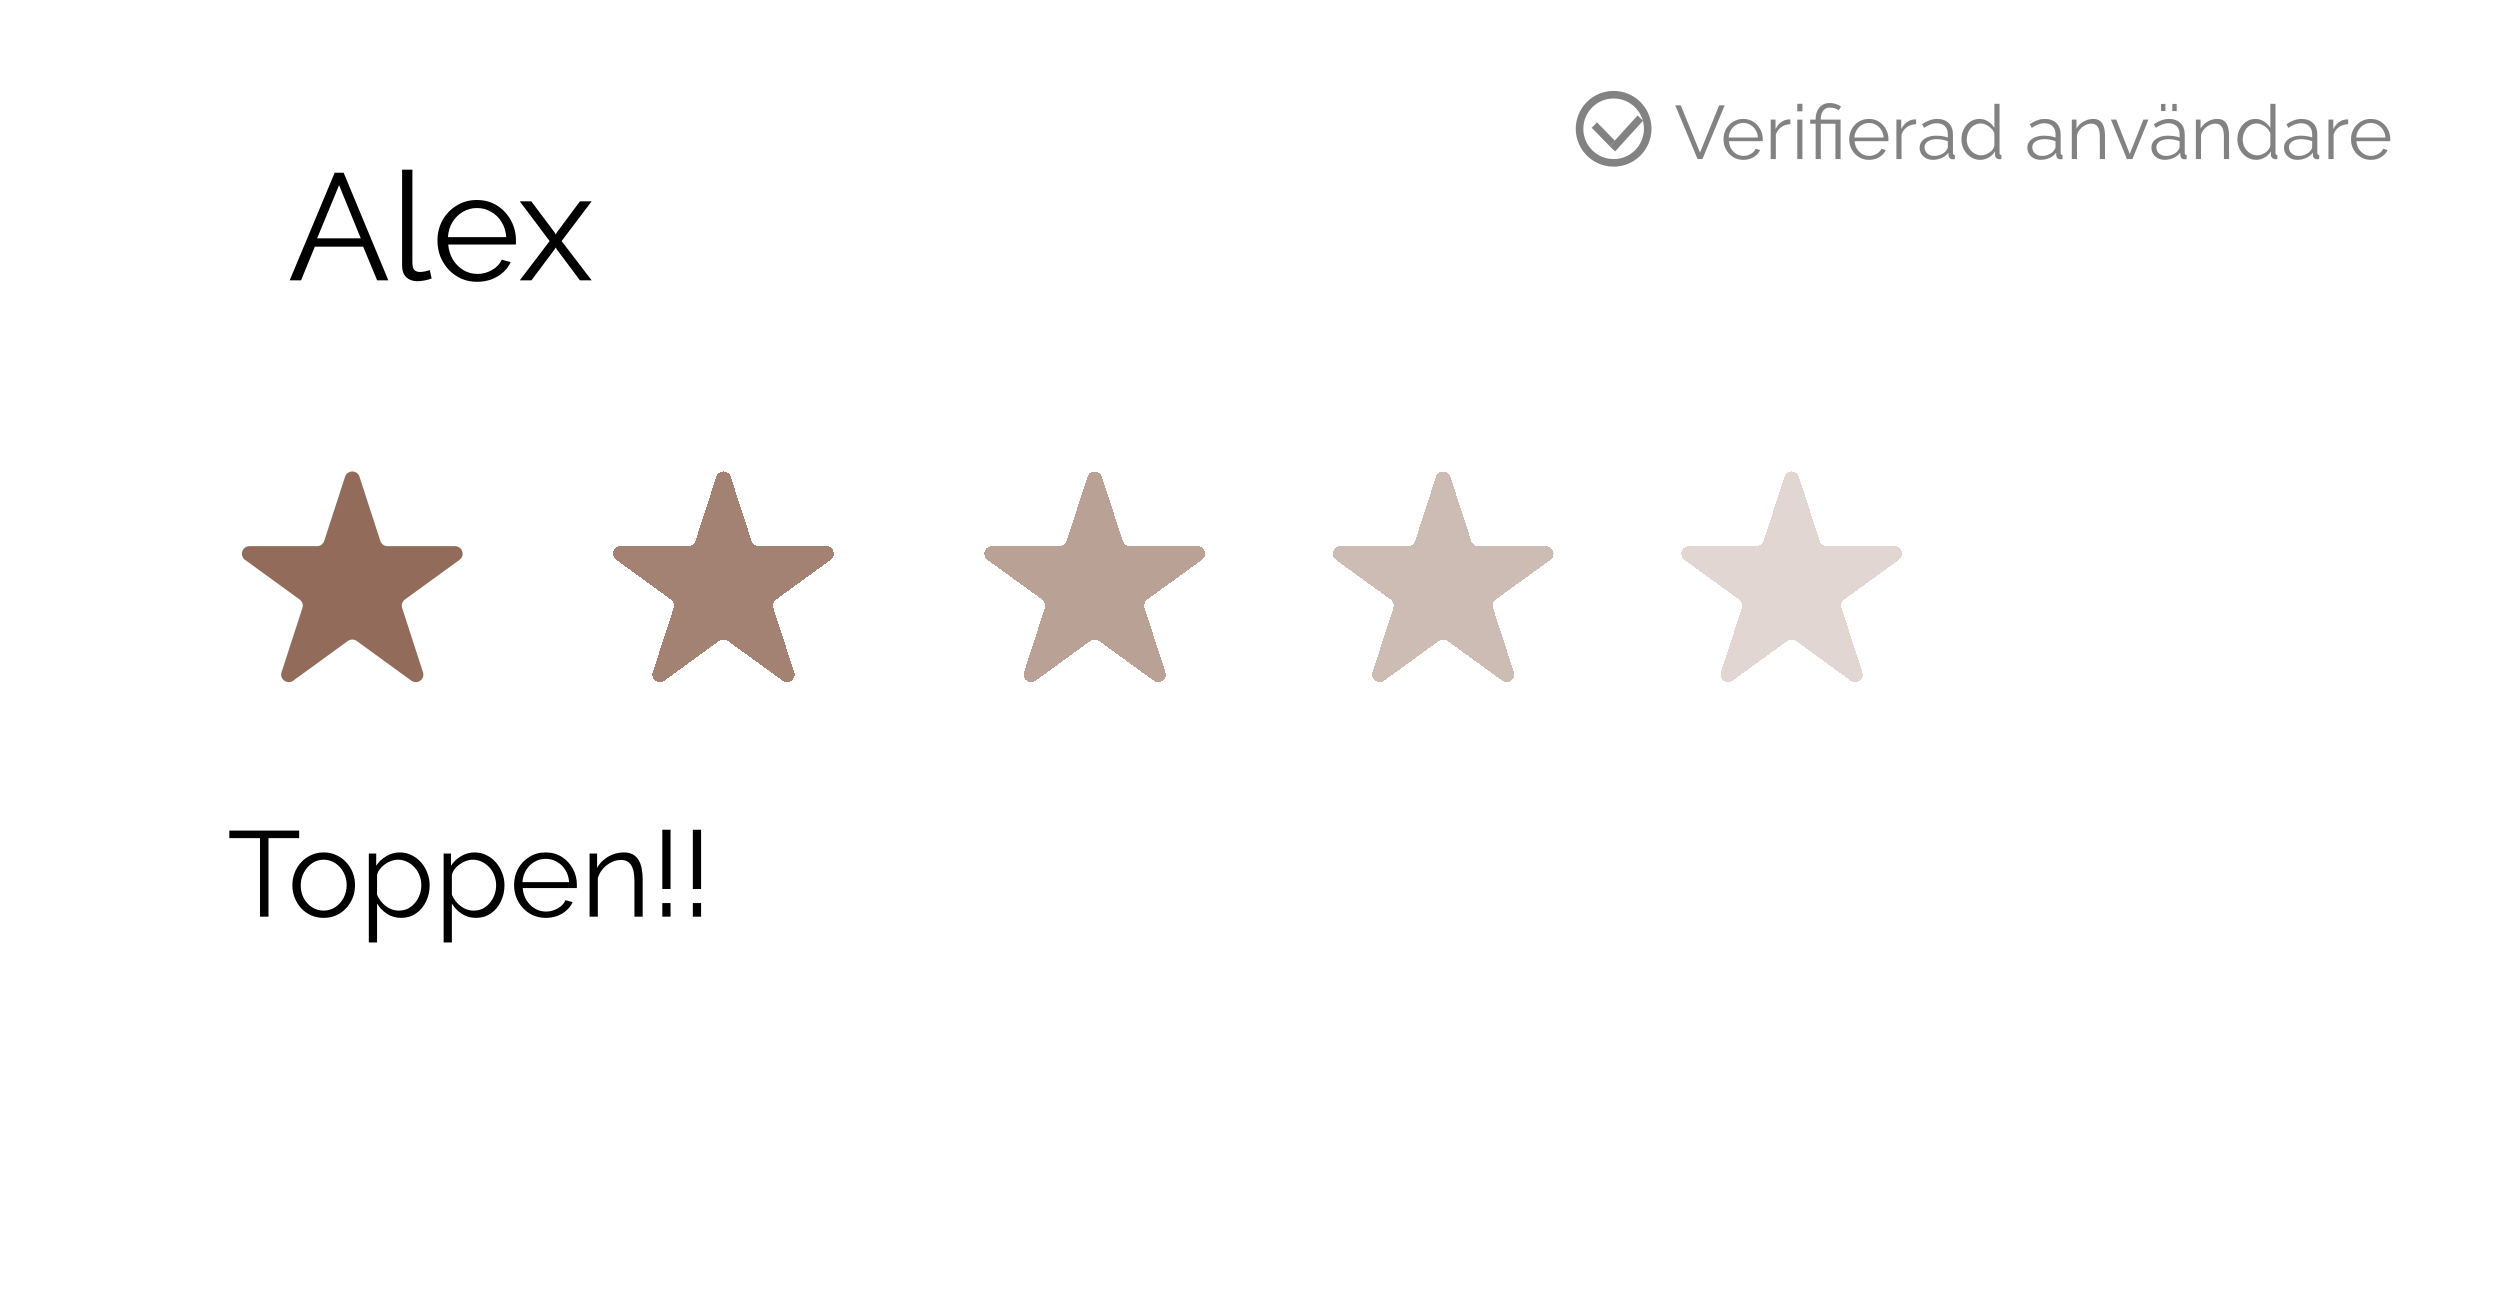 <svg width="330" height="171" viewBox="0 0 330 171" fill="none" xmlns="http://www.w3.org/2000/svg">
<g filter="url(#filter0_d_51_289)">
<path d="M4 4C4 1.791 5.791 0 8 0H322C324.209 0 326 1.791 326 4V136C326 138.209 324.209 140 322 140H8C5.791 140 4 138.209 4 136V4Z" fill="white"/>
<g filter="url(#filter1_d_51_289)">
<path d="M94.549 54.927C94.848 54.006 96.152 54.006 96.451 54.927L99.204 63.401C99.338 63.813 99.722 64.092 100.156 64.092L109.066 64.092C110.035 64.092 110.437 65.332 109.654 65.901L102.445 71.138C102.095 71.393 101.948 71.845 102.082 72.257L104.835 80.731C105.135 81.652 104.08 82.418 103.296 81.849L96.088 76.612C95.737 76.357 95.263 76.357 94.912 76.612L87.704 81.849C86.92 82.418 85.865 81.652 86.165 80.731L88.918 72.257C89.052 71.845 88.906 71.393 88.555 71.138L81.346 65.901C80.563 65.332 80.966 64.092 81.934 64.092L90.844 64.092C91.278 64.092 91.662 63.813 91.796 63.401L94.549 54.927Z" fill="#926B5A" fill-opacity="0.84" shape-rendering="crispEdges"/>
</g>
<g filter="url(#filter2_d_51_289)">
<path d="M143.549 54.927C143.848 54.006 145.152 54.006 145.451 54.927L148.204 63.401C148.338 63.813 148.722 64.092 149.156 64.092L158.066 64.092C159.035 64.092 159.437 65.332 158.654 65.901L151.445 71.138C151.095 71.393 150.948 71.845 151.082 72.257L153.835 80.731C154.135 81.652 153.08 82.418 152.296 81.849L145.088 76.612C144.737 76.357 144.263 76.357 143.912 76.612L136.704 81.849C135.92 82.418 134.865 81.652 135.165 80.731L137.918 72.257C138.052 71.845 137.905 71.393 137.555 71.138L130.346 65.901C129.563 65.332 129.965 64.092 130.934 64.092L139.844 64.092C140.278 64.092 140.662 63.813 140.796 63.401L143.549 54.927Z" fill="#926B5A" fill-opacity="0.63" shape-rendering="crispEdges"/>
</g>
<g filter="url(#filter3_d_51_289)">
<path d="M189.549 54.927C189.848 54.006 191.152 54.006 191.451 54.927L194.204 63.401C194.338 63.813 194.722 64.092 195.156 64.092L204.066 64.092C205.035 64.092 205.437 65.332 204.654 65.901L197.445 71.138C197.095 71.393 196.948 71.845 197.082 72.257L199.835 80.731C200.135 81.652 199.08 82.418 198.296 81.849L191.088 76.612C190.737 76.357 190.263 76.357 189.912 76.612L182.704 81.849C181.92 82.418 180.865 81.652 181.165 80.731L183.918 72.257C184.052 71.845 183.905 71.393 183.555 71.138L176.346 65.901C175.563 65.332 175.965 64.092 176.934 64.092L185.844 64.092C186.278 64.092 186.662 63.813 186.796 63.401L189.549 54.927Z" fill="#926B5A" fill-opacity="0.45" shape-rendering="crispEdges"/>
</g>
<g filter="url(#filter4_d_51_289)">
<path d="M235.549 54.927C235.848 54.006 237.152 54.006 237.451 54.927L240.204 63.401C240.338 63.813 240.722 64.092 241.156 64.092L250.066 64.092C251.035 64.092 251.437 65.332 250.654 65.901L243.445 71.138C243.095 71.393 242.948 71.845 243.082 72.257L245.835 80.731C246.135 81.652 245.08 82.418 244.296 81.849L237.088 76.612C236.737 76.357 236.263 76.357 235.912 76.612L228.704 81.849C227.92 82.418 226.865 81.652 227.165 80.731L229.918 72.257C230.052 71.845 229.905 71.393 229.555 71.138L222.346 65.901C221.563 65.332 221.965 64.092 222.934 64.092L231.844 64.092C232.278 64.092 232.662 63.813 232.796 63.401L235.549 54.927Z" fill="#926B5A" fill-opacity="0.28" shape-rendering="crispEdges"/>
</g>
<g filter="url(#filter5_d_51_289)">
<path d="M45.549 54.927C45.848 54.006 47.152 54.006 47.451 54.927L50.205 63.401C50.338 63.813 50.722 64.092 51.156 64.092L60.066 64.092C61.035 64.092 61.437 65.332 60.654 65.901L53.445 71.138C53.094 71.393 52.948 71.845 53.082 72.257L55.835 80.731C56.135 81.652 55.08 82.418 54.296 81.849L47.088 76.612C46.737 76.357 46.263 76.357 45.912 76.612L38.704 81.849C37.92 82.418 36.865 81.652 37.165 80.731L39.918 72.257C40.052 71.845 39.906 71.393 39.555 71.138L32.346 65.901C31.563 65.332 31.965 64.092 32.934 64.092L41.844 64.092C42.278 64.092 42.662 63.813 42.795 63.401L45.549 54.927Z" fill="#926B5A"/>
</g>
<path d="M44.18 18.8H45.36L51.26 33H49.78L47.94 28.56H41.56L39.74 33H38.24L44.18 18.8ZM47.62 27.46L44.76 20.44L41.86 27.46H47.62ZM53.076 18.4H54.436V30.64C54.436 31.16 54.529 31.5 54.716 31.66C54.902 31.82 55.129 31.9 55.396 31.9C55.636 31.9 55.876 31.873 56.116 31.82C56.356 31.767 56.562 31.713 56.736 31.66L56.976 32.76C56.722 32.867 56.409 32.953 56.036 33.02C55.676 33.087 55.362 33.12 55.096 33.12C54.482 33.12 53.989 32.94 53.616 32.58C53.256 32.22 53.076 31.727 53.076 31.1V18.4ZM62.965 33.2C62.218 33.2 61.525 33.06 60.885 32.78C60.245 32.487 59.691 32.093 59.225 31.6C58.758 31.093 58.392 30.513 58.125 29.86C57.871 29.207 57.745 28.507 57.745 27.76C57.745 26.787 57.965 25.893 58.405 25.08C58.858 24.267 59.478 23.62 60.265 23.14C61.051 22.647 61.945 22.4 62.945 22.4C63.971 22.4 64.865 22.647 65.625 23.14C66.398 23.633 67.005 24.287 67.445 25.1C67.885 25.9 68.105 26.78 68.105 27.74C68.105 27.847 68.105 27.953 68.105 28.06C68.105 28.153 68.098 28.227 68.085 28.28H59.165C59.231 29.027 59.438 29.693 59.785 30.28C60.145 30.853 60.605 31.313 61.165 31.66C61.738 31.993 62.358 32.16 63.025 32.16C63.705 32.16 64.345 31.987 64.945 31.64C65.558 31.293 65.985 30.84 66.225 30.28L67.405 30.6C67.192 31.093 66.865 31.54 66.425 31.94C65.985 32.34 65.465 32.653 64.865 32.88C64.278 33.093 63.645 33.2 62.965 33.2ZM59.125 27.3H66.825C66.772 26.54 66.565 25.873 66.205 25.3C65.858 24.727 65.398 24.28 64.825 23.96C64.265 23.627 63.645 23.46 62.965 23.46C62.285 23.46 61.665 23.627 61.105 23.96C60.545 24.28 60.085 24.733 59.725 25.32C59.378 25.893 59.178 26.553 59.125 27.3ZM70.132 22.58L73.192 26.66L73.353 26.96L73.513 26.66L76.552 22.58H78.093L74.132 27.82L78.093 33H76.552L73.513 28.94L73.353 28.66L73.192 28.94L70.153 33H68.612L72.552 27.82L68.612 22.58H70.132Z" fill="black"/>
<path d="M39.488 106.632H35.44V117H34.32V106.632H30.272V105.64H39.488V106.632ZM42.721 117.16C42.123 117.16 41.569 117.048 41.057 116.824C40.555 116.589 40.118 116.275 39.745 115.88C39.382 115.475 39.099 115.016 38.897 114.504C38.694 113.981 38.593 113.432 38.593 112.856C38.593 112.259 38.694 111.704 38.897 111.192C39.099 110.669 39.387 110.211 39.761 109.816C40.134 109.411 40.571 109.096 41.073 108.872C41.585 108.637 42.139 108.52 42.737 108.52C43.334 108.52 43.883 108.637 44.385 108.872C44.886 109.096 45.323 109.411 45.697 109.816C46.07 110.211 46.358 110.669 46.561 111.192C46.763 111.704 46.865 112.259 46.865 112.856C46.865 113.432 46.763 113.981 46.561 114.504C46.358 115.016 46.07 115.475 45.697 115.88C45.334 116.275 44.897 116.589 44.385 116.824C43.883 117.048 43.329 117.16 42.721 117.16ZM39.697 112.872C39.697 113.491 39.83 114.056 40.097 114.568C40.374 115.069 40.742 115.469 41.201 115.768C41.659 116.056 42.166 116.2 42.721 116.2C43.275 116.2 43.782 116.051 44.241 115.752C44.699 115.453 45.067 115.048 45.345 114.536C45.622 114.013 45.761 113.448 45.761 112.84C45.761 112.221 45.622 111.656 45.345 111.144C45.067 110.632 44.699 110.227 44.241 109.928C43.782 109.629 43.275 109.48 42.721 109.48C42.166 109.48 41.659 109.635 41.201 109.944C40.753 110.253 40.39 110.664 40.113 111.176C39.835 111.677 39.697 112.243 39.697 112.872ZM52.94 117.16C52.247 117.16 51.623 116.979 51.068 116.616C50.524 116.253 50.092 115.805 49.772 115.272V120.408H48.684V108.664H49.66V110.28C49.991 109.757 50.434 109.336 50.988 109.016C51.543 108.685 52.135 108.52 52.764 108.52C53.34 108.52 53.868 108.643 54.348 108.888C54.828 109.123 55.244 109.443 55.596 109.848C55.948 110.253 56.22 110.717 56.412 111.24C56.615 111.752 56.716 112.285 56.716 112.84C56.716 113.619 56.556 114.339 56.236 115C55.927 115.651 55.49 116.173 54.924 116.568C54.359 116.963 53.698 117.16 52.94 117.16ZM52.636 116.2C53.095 116.2 53.506 116.109 53.868 115.928C54.231 115.736 54.54 115.48 54.796 115.16C55.063 114.84 55.266 114.483 55.404 114.088C55.543 113.683 55.612 113.267 55.612 112.84C55.612 112.392 55.532 111.965 55.372 111.56C55.223 111.155 55.004 110.797 54.716 110.488C54.428 110.179 54.098 109.933 53.724 109.752C53.351 109.571 52.946 109.48 52.508 109.48C52.231 109.48 51.943 109.533 51.644 109.64C51.346 109.747 51.058 109.901 50.78 110.104C50.514 110.296 50.29 110.515 50.108 110.76C49.927 111.005 49.815 111.267 49.772 111.544V114.104C49.943 114.499 50.172 114.856 50.46 115.176C50.748 115.485 51.079 115.736 51.452 115.928C51.836 116.109 52.231 116.2 52.636 116.2ZM62.815 117.16C62.122 117.16 61.498 116.979 60.943 116.616C60.399 116.253 59.967 115.805 59.647 115.272V120.408H58.559V108.664H59.535V110.28C59.866 109.757 60.309 109.336 60.863 109.016C61.418 108.685 62.01 108.52 62.639 108.52C63.215 108.52 63.743 108.643 64.223 108.888C64.703 109.123 65.119 109.443 65.471 109.848C65.823 110.253 66.095 110.717 66.287 111.24C66.49 111.752 66.591 112.285 66.591 112.84C66.591 113.619 66.431 114.339 66.111 115C65.802 115.651 65.365 116.173 64.799 116.568C64.234 116.963 63.573 117.16 62.815 117.16ZM62.511 116.2C62.97 116.2 63.381 116.109 63.743 115.928C64.106 115.736 64.415 115.48 64.671 115.16C64.938 114.84 65.141 114.483 65.279 114.088C65.418 113.683 65.487 113.267 65.487 112.84C65.487 112.392 65.407 111.965 65.247 111.56C65.098 111.155 64.879 110.797 64.591 110.488C64.303 110.179 63.973 109.933 63.599 109.752C63.226 109.571 62.821 109.48 62.383 109.48C62.106 109.48 61.818 109.533 61.519 109.64C61.221 109.747 60.933 109.901 60.655 110.104C60.389 110.296 60.165 110.515 59.983 110.76C59.802 111.005 59.69 111.267 59.647 111.544V114.104C59.818 114.499 60.047 114.856 60.335 115.176C60.623 115.485 60.954 115.736 61.327 115.928C61.711 116.109 62.106 116.2 62.511 116.2ZM72.034 117.16C71.437 117.16 70.882 117.048 70.37 116.824C69.858 116.589 69.416 116.275 69.042 115.88C68.669 115.475 68.376 115.011 68.162 114.488C67.96 113.965 67.858 113.405 67.858 112.808C67.858 112.029 68.034 111.315 68.386 110.664C68.749 110.013 69.245 109.496 69.874 109.112C70.504 108.717 71.218 108.52 72.018 108.52C72.84 108.52 73.554 108.717 74.162 109.112C74.781 109.507 75.266 110.029 75.618 110.68C75.97 111.32 76.146 112.024 76.146 112.792C76.146 112.877 76.146 112.963 76.146 113.048C76.146 113.123 76.141 113.181 76.13 113.224H68.994C69.048 113.821 69.213 114.355 69.49 114.824C69.778 115.283 70.146 115.651 70.594 115.928C71.053 116.195 71.549 116.328 72.082 116.328C72.626 116.328 73.138 116.189 73.618 115.912C74.109 115.635 74.45 115.272 74.642 114.824L75.586 115.08C75.416 115.475 75.154 115.832 74.802 116.152C74.45 116.472 74.034 116.723 73.554 116.904C73.085 117.075 72.578 117.16 72.034 117.16ZM68.962 112.44H75.122C75.08 111.832 74.914 111.299 74.626 110.84C74.349 110.381 73.981 110.024 73.522 109.768C73.074 109.501 72.578 109.368 72.034 109.368C71.49 109.368 70.994 109.501 70.546 109.768C70.098 110.024 69.73 110.387 69.442 110.856C69.165 111.315 69.005 111.843 68.962 112.44ZM84.833 117H83.745V112.344C83.745 111.363 83.601 110.648 83.313 110.2C83.025 109.741 82.572 109.512 81.953 109.512C81.526 109.512 81.105 109.619 80.689 109.832C80.273 110.035 79.905 110.317 79.585 110.68C79.276 111.032 79.052 111.437 78.913 111.896V117H77.825V108.664H78.817V110.552C79.041 110.147 79.334 109.795 79.697 109.496C80.06 109.187 80.47 108.947 80.929 108.776C81.388 108.605 81.862 108.52 82.353 108.52C82.812 108.52 83.201 108.605 83.521 108.776C83.841 108.947 84.097 109.192 84.289 109.512C84.481 109.821 84.62 110.2 84.705 110.648C84.79 111.085 84.833 111.576 84.833 112.12V117ZM87.425 113.352V105.528H88.513V113.352H87.425ZM87.425 117V115.208H88.513V117H87.425ZM91.456 113.352V105.528H92.544V113.352H91.456ZM91.456 117V115.208H92.544V117H91.456Z" fill="black"/>
<path d="M221.86 9.9L224.4 16.13L226.93 9.9H227.66L224.72 17H224.08L221.13 9.9H221.86ZM230.113 17.1C229.74 17.1 229.393 17.03 229.073 16.89C228.753 16.743 228.477 16.547 228.243 16.3C228.01 16.047 227.827 15.757 227.693 15.43C227.567 15.103 227.503 14.753 227.503 14.38C227.503 13.893 227.613 13.447 227.833 13.04C228.06 12.633 228.37 12.31 228.763 12.07C229.157 11.823 229.603 11.7 230.103 11.7C230.617 11.7 231.063 11.823 231.443 12.07C231.83 12.317 232.133 12.643 232.353 13.05C232.573 13.45 232.683 13.89 232.683 14.37C232.683 14.423 232.683 14.477 232.683 14.53C232.683 14.577 232.68 14.613 232.673 14.64H228.213C228.247 15.013 228.35 15.347 228.523 15.64C228.703 15.927 228.933 16.157 229.213 16.33C229.5 16.497 229.81 16.58 230.143 16.58C230.483 16.58 230.803 16.493 231.103 16.32C231.41 16.147 231.623 15.92 231.743 15.64L232.333 15.8C232.227 16.047 232.063 16.27 231.843 16.47C231.623 16.67 231.363 16.827 231.063 16.94C230.77 17.047 230.453 17.1 230.113 17.1ZM228.193 14.15H232.043C232.017 13.77 231.913 13.437 231.733 13.15C231.56 12.863 231.33 12.64 231.043 12.48C230.763 12.313 230.453 12.23 230.113 12.23C229.773 12.23 229.463 12.313 229.183 12.48C228.903 12.64 228.673 12.867 228.493 13.16C228.32 13.447 228.22 13.777 228.193 14.15ZM236.332 12.39C235.879 12.403 235.479 12.53 235.132 12.77C234.792 13.01 234.552 13.34 234.412 13.76V17H233.732V11.79H234.372V13.04C234.552 12.673 234.789 12.377 235.082 12.15C235.382 11.923 235.699 11.797 236.032 11.77C236.099 11.763 236.156 11.76 236.202 11.76C236.256 11.76 236.299 11.763 236.332 11.77V12.39ZM237.238 17V11.79H237.918V17H237.238ZM237.238 10.7V9.7H237.918V10.7H237.238ZM239.666 12.33H238.946V11.79H239.666V11.65C239.666 11.403 239.703 11.16 239.776 10.92C239.849 10.68 239.959 10.46 240.106 10.26C240.259 10.06 240.449 9.9 240.676 9.78C240.909 9.66 241.186 9.6 241.506 9.6C241.753 9.6 241.973 9.627 242.166 9.68C242.366 9.733 242.539 9.797 242.686 9.87C242.833 9.943 242.943 10.01 243.016 10.07L242.706 10.56C242.599 10.46 242.439 10.377 242.226 10.31C242.019 10.237 241.793 10.2 241.546 10.2C241.266 10.2 241.036 10.273 240.856 10.42C240.683 10.56 240.553 10.74 240.466 10.96C240.386 11.18 240.346 11.403 240.346 11.63V11.79H242.956V17H242.276V12.33H240.346V17H239.666V12.33ZM246.705 17.1C246.332 17.1 245.985 17.03 245.665 16.89C245.345 16.743 245.068 16.547 244.835 16.3C244.602 16.047 244.418 15.757 244.285 15.43C244.158 15.103 244.095 14.753 244.095 14.38C244.095 13.893 244.205 13.447 244.425 13.04C244.652 12.633 244.962 12.31 245.355 12.07C245.748 11.823 246.195 11.7 246.695 11.7C247.208 11.7 247.655 11.823 248.035 12.07C248.422 12.317 248.725 12.643 248.945 13.05C249.165 13.45 249.275 13.89 249.275 14.37C249.275 14.423 249.275 14.477 249.275 14.53C249.275 14.577 249.272 14.613 249.265 14.64H244.805C244.838 15.013 244.942 15.347 245.115 15.64C245.295 15.927 245.525 16.157 245.805 16.33C246.092 16.497 246.402 16.58 246.735 16.58C247.075 16.58 247.395 16.493 247.695 16.32C248.002 16.147 248.215 15.92 248.335 15.64L248.925 15.8C248.818 16.047 248.655 16.27 248.435 16.47C248.215 16.67 247.955 16.827 247.655 16.94C247.362 17.047 247.045 17.1 246.705 17.1ZM244.785 14.15H248.635C248.608 13.77 248.505 13.437 248.325 13.15C248.152 12.863 247.922 12.64 247.635 12.48C247.355 12.313 247.045 12.23 246.705 12.23C246.365 12.23 246.055 12.313 245.775 12.48C245.495 12.64 245.265 12.867 245.085 13.16C244.912 13.447 244.812 13.777 244.785 14.15ZM252.924 12.39C252.471 12.403 252.071 12.53 251.724 12.77C251.384 13.01 251.144 13.34 251.004 13.76V17H250.324V11.79H250.964V13.04C251.144 12.673 251.381 12.377 251.674 12.15C251.974 11.923 252.291 11.797 252.624 11.77C252.691 11.763 252.748 11.76 252.794 11.76C252.848 11.76 252.891 11.763 252.924 11.77V12.39ZM253.391 15.5C253.391 15.173 253.484 14.893 253.671 14.66C253.857 14.42 254.114 14.237 254.441 14.11C254.774 13.977 255.157 13.91 255.591 13.91C255.844 13.91 256.107 13.93 256.381 13.97C256.654 14.01 256.897 14.07 257.111 14.15V13.71C257.111 13.27 256.981 12.92 256.721 12.66C256.461 12.4 256.101 12.27 255.641 12.27C255.361 12.27 255.084 12.323 254.811 12.43C254.544 12.53 254.264 12.68 253.971 12.88L253.711 12.4C254.051 12.167 254.384 11.993 254.711 11.88C255.037 11.76 255.371 11.7 255.711 11.7C256.351 11.7 256.857 11.883 257.231 12.25C257.604 12.617 257.791 13.123 257.791 13.77V16.18C257.791 16.273 257.811 16.343 257.851 16.39C257.891 16.43 257.954 16.453 258.041 16.46V17C257.967 17.007 257.904 17.013 257.851 17.02C257.797 17.027 257.757 17.027 257.731 17.02C257.564 17.013 257.437 16.96 257.351 16.86C257.264 16.76 257.217 16.653 257.211 16.54L257.201 16.16C256.967 16.46 256.664 16.693 256.291 16.86C255.917 17.02 255.537 17.1 255.151 17.1C254.817 17.1 254.514 17.03 254.241 16.89C253.974 16.743 253.764 16.55 253.611 16.31C253.464 16.063 253.391 15.793 253.391 15.5ZM256.881 15.9C256.954 15.807 257.011 15.717 257.051 15.63C257.091 15.543 257.111 15.467 257.111 15.4V14.64C256.884 14.553 256.647 14.487 256.401 14.44C256.161 14.393 255.917 14.37 255.671 14.37C255.184 14.37 254.791 14.467 254.491 14.66C254.191 14.853 254.041 15.117 254.041 15.45C254.041 15.643 254.091 15.827 254.191 16C254.291 16.167 254.437 16.307 254.631 16.42C254.824 16.527 255.051 16.58 255.311 16.58C255.637 16.58 255.941 16.517 256.221 16.39C256.507 16.263 256.727 16.1 256.881 15.9ZM258.91 14.41C258.91 13.917 259.01 13.467 259.21 13.06C259.416 12.647 259.7 12.317 260.06 12.07C260.42 11.823 260.83 11.7 261.29 11.7C261.723 11.7 262.11 11.817 262.45 12.05C262.796 12.277 263.066 12.553 263.26 12.88V9.7H263.94V16.18C263.94 16.273 263.96 16.343 264 16.39C264.04 16.43 264.1 16.453 264.18 16.46V17C264.046 17.02 263.943 17.027 263.87 17.02C263.73 17.013 263.606 16.957 263.5 16.85C263.393 16.743 263.34 16.627 263.34 16.5V15.99C263.133 16.33 262.853 16.6 262.5 16.8C262.146 17 261.78 17.1 261.4 17.1C261.04 17.1 260.706 17.027 260.4 16.88C260.1 16.733 259.836 16.533 259.61 16.28C259.39 16.027 259.216 15.74 259.09 15.42C258.97 15.093 258.91 14.757 258.91 14.41ZM263.26 15.21V13.6C263.173 13.36 263.033 13.143 262.84 12.95C262.646 12.75 262.426 12.593 262.18 12.48C261.94 12.36 261.7 12.3 261.46 12.3C261.18 12.3 260.926 12.36 260.7 12.48C260.473 12.593 260.276 12.75 260.11 12.95C259.95 13.15 259.826 13.377 259.74 13.63C259.653 13.883 259.61 14.143 259.61 14.41C259.61 14.69 259.656 14.957 259.75 15.21C259.85 15.463 259.99 15.69 260.17 15.89C260.35 16.083 260.556 16.233 260.79 16.34C261.023 16.447 261.276 16.5 261.55 16.5C261.723 16.5 261.903 16.467 262.09 16.4C262.276 16.333 262.453 16.243 262.62 16.13C262.793 16.01 262.936 15.87 263.05 15.71C263.163 15.55 263.233 15.383 263.26 15.21ZM267.609 15.5C267.609 15.173 267.703 14.893 267.889 14.66C268.076 14.42 268.333 14.237 268.659 14.11C268.993 13.977 269.376 13.91 269.809 13.91C270.063 13.91 270.326 13.93 270.599 13.97C270.873 14.01 271.116 14.07 271.329 14.15V13.71C271.329 13.27 271.199 12.92 270.939 12.66C270.679 12.4 270.319 12.27 269.859 12.27C269.579 12.27 269.303 12.323 269.029 12.43C268.763 12.53 268.483 12.68 268.189 12.88L267.929 12.4C268.269 12.167 268.603 11.993 268.929 11.88C269.256 11.76 269.589 11.7 269.929 11.7C270.569 11.7 271.076 11.883 271.449 12.25C271.823 12.617 272.009 13.123 272.009 13.77V16.18C272.009 16.273 272.029 16.343 272.069 16.39C272.109 16.43 272.173 16.453 272.259 16.46V17C272.186 17.007 272.123 17.013 272.069 17.02C272.016 17.027 271.976 17.027 271.949 17.02C271.783 17.013 271.656 16.96 271.569 16.86C271.483 16.76 271.436 16.653 271.429 16.54L271.419 16.16C271.186 16.46 270.883 16.693 270.509 16.86C270.136 17.02 269.756 17.1 269.369 17.1C269.036 17.1 268.733 17.03 268.459 16.89C268.193 16.743 267.983 16.55 267.829 16.31C267.683 16.063 267.609 15.793 267.609 15.5ZM271.099 15.9C271.173 15.807 271.229 15.717 271.269 15.63C271.309 15.543 271.329 15.467 271.329 15.4V14.64C271.103 14.553 270.866 14.487 270.619 14.44C270.379 14.393 270.136 14.37 269.889 14.37C269.403 14.37 269.009 14.467 268.709 14.66C268.409 14.853 268.259 15.117 268.259 15.45C268.259 15.643 268.309 15.827 268.409 16C268.509 16.167 268.656 16.307 268.849 16.42C269.043 16.527 269.269 16.58 269.529 16.58C269.856 16.58 270.159 16.517 270.439 16.39C270.726 16.263 270.946 16.1 271.099 15.9ZM277.859 17H277.179V14.09C277.179 13.477 277.089 13.03 276.909 12.75C276.729 12.463 276.445 12.32 276.059 12.32C275.792 12.32 275.529 12.387 275.269 12.52C275.009 12.647 274.779 12.823 274.579 13.05C274.385 13.27 274.245 13.523 274.159 13.81V17H273.479V11.79H274.099V12.97C274.239 12.717 274.422 12.497 274.649 12.31C274.875 12.117 275.132 11.967 275.419 11.86C275.705 11.753 276.002 11.7 276.309 11.7C276.595 11.7 276.839 11.753 277.039 11.86C277.239 11.967 277.399 12.12 277.519 12.32C277.639 12.513 277.725 12.75 277.779 13.03C277.832 13.303 277.859 13.61 277.859 13.95V17ZM280.751 17L278.641 11.79H279.351L281.131 16.32L282.921 11.79H283.591L281.481 17H280.751ZM283.986 15.5C283.986 15.173 284.08 14.893 284.266 14.66C284.453 14.42 284.71 14.237 285.036 14.11C285.37 13.977 285.753 13.91 286.186 13.91C286.44 13.91 286.703 13.93 286.976 13.97C287.25 14.01 287.493 14.07 287.706 14.15V13.71C287.706 13.27 287.576 12.92 287.316 12.66C287.056 12.4 286.696 12.27 286.236 12.27C285.956 12.27 285.68 12.323 285.406 12.43C285.14 12.53 284.86 12.68 284.566 12.88L284.306 12.4C284.646 12.167 284.98 11.993 285.306 11.88C285.633 11.76 285.966 11.7 286.306 11.7C286.946 11.7 287.453 11.883 287.826 12.25C288.2 12.617 288.386 13.123 288.386 13.77V16.18C288.386 16.273 288.406 16.343 288.446 16.39C288.486 16.43 288.55 16.453 288.636 16.46V17C288.563 17.007 288.5 17.013 288.446 17.02C288.393 17.027 288.353 17.027 288.326 17.02C288.16 17.013 288.033 16.96 287.946 16.86C287.86 16.76 287.813 16.653 287.806 16.54L287.796 16.16C287.563 16.46 287.26 16.693 286.886 16.86C286.513 17.02 286.133 17.1 285.746 17.1C285.413 17.1 285.11 17.03 284.836 16.89C284.57 16.743 284.36 16.55 284.206 16.31C284.06 16.063 283.986 15.793 283.986 15.5ZM287.476 15.9C287.55 15.807 287.606 15.717 287.646 15.63C287.686 15.543 287.706 15.467 287.706 15.4V14.64C287.48 14.553 287.243 14.487 286.996 14.44C286.756 14.393 286.513 14.37 286.266 14.37C285.78 14.37 285.386 14.467 285.086 14.66C284.786 14.853 284.636 15.117 284.636 15.45C284.636 15.643 284.686 15.827 284.786 16C284.886 16.167 285.033 16.307 285.226 16.42C285.42 16.527 285.646 16.58 285.906 16.58C286.233 16.58 286.536 16.517 286.816 16.39C287.103 16.263 287.323 16.1 287.476 15.9ZM285.256 10.66V9.72H285.836V10.66H285.256ZM286.746 10.66V9.72H287.326V10.66H286.746ZM294.235 17H293.555V14.09C293.555 13.477 293.465 13.03 293.285 12.75C293.105 12.463 292.822 12.32 292.435 12.32C292.169 12.32 291.905 12.387 291.645 12.52C291.385 12.647 291.155 12.823 290.955 13.05C290.762 13.27 290.622 13.523 290.535 13.81V17H289.855V11.79H290.475V12.97C290.615 12.717 290.799 12.497 291.025 12.31C291.252 12.117 291.509 11.967 291.795 11.86C292.082 11.753 292.379 11.7 292.685 11.7C292.972 11.7 293.215 11.753 293.415 11.86C293.615 11.967 293.775 12.12 293.895 12.32C294.015 12.513 294.102 12.75 294.155 13.03C294.209 13.303 294.235 13.61 294.235 13.95V17ZM295.336 14.41C295.336 13.917 295.436 13.467 295.636 13.06C295.842 12.647 296.126 12.317 296.486 12.07C296.846 11.823 297.256 11.7 297.716 11.7C298.149 11.7 298.536 11.817 298.876 12.05C299.222 12.277 299.492 12.553 299.686 12.88V9.7H300.366V16.18C300.366 16.273 300.386 16.343 300.426 16.39C300.466 16.43 300.526 16.453 300.606 16.46V17C300.472 17.02 300.369 17.027 300.296 17.02C300.156 17.013 300.032 16.957 299.926 16.85C299.819 16.743 299.766 16.627 299.766 16.5V15.99C299.559 16.33 299.279 16.6 298.926 16.8C298.572 17 298.206 17.1 297.826 17.1C297.466 17.1 297.132 17.027 296.826 16.88C296.526 16.733 296.262 16.533 296.036 16.28C295.816 16.027 295.642 15.74 295.516 15.42C295.396 15.093 295.336 14.757 295.336 14.41ZM299.686 15.21V13.6C299.599 13.36 299.459 13.143 299.266 12.95C299.072 12.75 298.852 12.593 298.606 12.48C298.366 12.36 298.126 12.3 297.886 12.3C297.606 12.3 297.352 12.36 297.126 12.48C296.899 12.593 296.702 12.75 296.536 12.95C296.376 13.15 296.252 13.377 296.166 13.63C296.079 13.883 296.036 14.143 296.036 14.41C296.036 14.69 296.082 14.957 296.176 15.21C296.276 15.463 296.416 15.69 296.596 15.89C296.776 16.083 296.982 16.233 297.216 16.34C297.449 16.447 297.702 16.5 297.976 16.5C298.149 16.5 298.329 16.467 298.516 16.4C298.702 16.333 298.879 16.243 299.046 16.13C299.219 16.01 299.362 15.87 299.476 15.71C299.589 15.55 299.659 15.383 299.686 15.21ZM301.486 15.5C301.486 15.173 301.58 14.893 301.766 14.66C301.953 14.42 302.21 14.237 302.536 14.11C302.87 13.977 303.253 13.91 303.686 13.91C303.94 13.91 304.203 13.93 304.476 13.97C304.75 14.01 304.993 14.07 305.206 14.15V13.71C305.206 13.27 305.076 12.92 304.816 12.66C304.556 12.4 304.196 12.27 303.736 12.27C303.456 12.27 303.18 12.323 302.906 12.43C302.64 12.53 302.36 12.68 302.066 12.88L301.806 12.4C302.146 12.167 302.48 11.993 302.806 11.88C303.133 11.76 303.466 11.7 303.806 11.7C304.446 11.7 304.953 11.883 305.326 12.25C305.7 12.617 305.886 13.123 305.886 13.77V16.18C305.886 16.273 305.906 16.343 305.946 16.39C305.986 16.43 306.05 16.453 306.136 16.46V17C306.063 17.007 306 17.013 305.946 17.02C305.893 17.027 305.853 17.027 305.826 17.02C305.66 17.013 305.533 16.96 305.446 16.86C305.36 16.76 305.313 16.653 305.306 16.54L305.296 16.16C305.063 16.46 304.76 16.693 304.386 16.86C304.013 17.02 303.633 17.1 303.246 17.1C302.913 17.1 302.61 17.03 302.336 16.89C302.07 16.743 301.86 16.55 301.706 16.31C301.56 16.063 301.486 15.793 301.486 15.5ZM304.976 15.9C305.05 15.807 305.106 15.717 305.146 15.63C305.186 15.543 305.206 15.467 305.206 15.4V14.64C304.98 14.553 304.743 14.487 304.496 14.44C304.256 14.393 304.013 14.37 303.766 14.37C303.28 14.37 302.886 14.467 302.586 14.66C302.286 14.853 302.136 15.117 302.136 15.45C302.136 15.643 302.186 15.827 302.286 16C302.386 16.167 302.533 16.307 302.726 16.42C302.92 16.527 303.146 16.58 303.406 16.58C303.733 16.58 304.036 16.517 304.316 16.39C304.603 16.263 304.823 16.1 304.976 15.9ZM309.955 12.39C309.502 12.403 309.102 12.53 308.755 12.77C308.415 13.01 308.175 13.34 308.035 13.76V17H307.355V11.79H307.995V13.04C308.175 12.673 308.412 12.377 308.705 12.15C309.005 11.923 309.322 11.797 309.655 11.77C309.722 11.763 309.779 11.76 309.825 11.76C309.879 11.76 309.922 11.763 309.955 11.77V12.39ZM312.945 17.1C312.572 17.1 312.225 17.03 311.905 16.89C311.585 16.743 311.309 16.547 311.075 16.3C310.842 16.047 310.659 15.757 310.525 15.43C310.399 15.103 310.335 14.753 310.335 14.38C310.335 13.893 310.445 13.447 310.665 13.04C310.892 12.633 311.202 12.31 311.595 12.07C311.989 11.823 312.435 11.7 312.935 11.7C313.449 11.7 313.895 11.823 314.275 12.07C314.662 12.317 314.965 12.643 315.185 13.05C315.405 13.45 315.515 13.89 315.515 14.37C315.515 14.423 315.515 14.477 315.515 14.53C315.515 14.577 315.512 14.613 315.505 14.64H311.045C311.079 15.013 311.182 15.347 311.355 15.64C311.535 15.927 311.765 16.157 312.045 16.33C312.332 16.497 312.642 16.58 312.975 16.58C313.315 16.58 313.635 16.493 313.935 16.32C314.242 16.147 314.455 15.92 314.575 15.64L315.165 15.8C315.059 16.047 314.895 16.27 314.675 16.47C314.455 16.67 314.195 16.827 313.895 16.94C313.602 17.047 313.285 17.1 312.945 17.1ZM311.025 14.15H314.875C314.849 13.77 314.745 13.437 314.565 13.15C314.392 12.863 314.162 12.64 313.875 12.48C313.595 12.313 313.285 12.23 312.945 12.23C312.605 12.23 312.295 12.313 312.015 12.48C311.735 12.64 311.505 12.867 311.325 13.16C311.152 13.447 311.052 13.777 311.025 14.15Z" fill="#838282"/>
<circle cx="213" cy="13" r="4.5" stroke="#838282"/>
<line y1="-0.5" x2="3.395" y2="-0.5" transform="matrix(0.698 0.716 -0.698 0.716 210.105 12.865)" stroke="#838282"/>
<line y1="-0.5" x2="5.478" y2="-0.5" transform="matrix(-0.673 0.74 -0.722 -0.692 216.158 11.243)" stroke="#838282"/>
</g>
<defs>
<filter id="filter0_d_51_289" x="0" y="0" width="330" height="179" filterUnits="userSpaceOnUse" color-interpolation-filters="sRGB">
<feFlood flood-opacity="0" result="BackgroundImageFix"/>
<feColorMatrix in="SourceAlpha" type="matrix" values="0 0 0 0 0 0 0 0 0 0 0 0 0 0 0 0 0 0 127 0" result="hardAlpha"/>
<feOffset dy="4"/>
<feGaussianBlur stdDeviation="2"/>
<feComposite in2="hardAlpha" operator="out"/>
<feColorMatrix type="matrix" values="0 0 0 0 0 0 0 0 0 0 0 0 0 0 0 0 0 0 0.25 0"/>
<feBlend mode="normal" in2="BackgroundImageFix" result="effect1_dropShadow_51_289"/>
<feBlend mode="normal" in="SourceGraphic" in2="effect1_dropShadow_51_289" result="shape"/>
</filter>
<filter id="filter1_d_51_289" x="76.932" y="54.236" width="37.136" height="35.808" filterUnits="userSpaceOnUse" color-interpolation-filters="sRGB">
<feFlood flood-opacity="0" result="BackgroundImageFix"/>
<feColorMatrix in="SourceAlpha" type="matrix" values="0 0 0 0 0 0 0 0 0 0 0 0 0 0 0 0 0 0 127 0" result="hardAlpha"/>
<feOffset dy="4"/>
<feGaussianBlur stdDeviation="2"/>
<feComposite in2="hardAlpha" operator="out"/>
<feColorMatrix type="matrix" values="0 0 0 0 0 0 0 0 0 0 0 0 0 0 0 0 0 0 0.25 0"/>
<feBlend mode="normal" in2="BackgroundImageFix" result="effect1_dropShadow_51_289"/>
<feBlend mode="normal" in="SourceGraphic" in2="effect1_dropShadow_51_289" result="shape"/>
</filter>
<filter id="filter2_d_51_289" x="125.932" y="54.236" width="37.136" height="35.808" filterUnits="userSpaceOnUse" color-interpolation-filters="sRGB">
<feFlood flood-opacity="0" result="BackgroundImageFix"/>
<feColorMatrix in="SourceAlpha" type="matrix" values="0 0 0 0 0 0 0 0 0 0 0 0 0 0 0 0 0 0 127 0" result="hardAlpha"/>
<feOffset dy="4"/>
<feGaussianBlur stdDeviation="2"/>
<feComposite in2="hardAlpha" operator="out"/>
<feColorMatrix type="matrix" values="0 0 0 0 0 0 0 0 0 0 0 0 0 0 0 0 0 0 0.25 0"/>
<feBlend mode="normal" in2="BackgroundImageFix" result="effect1_dropShadow_51_289"/>
<feBlend mode="normal" in="SourceGraphic" in2="effect1_dropShadow_51_289" result="shape"/>
</filter>
<filter id="filter3_d_51_289" x="171.932" y="54.236" width="37.136" height="35.808" filterUnits="userSpaceOnUse" color-interpolation-filters="sRGB">
<feFlood flood-opacity="0" result="BackgroundImageFix"/>
<feColorMatrix in="SourceAlpha" type="matrix" values="0 0 0 0 0 0 0 0 0 0 0 0 0 0 0 0 0 0 127 0" result="hardAlpha"/>
<feOffset dy="4"/>
<feGaussianBlur stdDeviation="2"/>
<feComposite in2="hardAlpha" operator="out"/>
<feColorMatrix type="matrix" values="0 0 0 0 0 0 0 0 0 0 0 0 0 0 0 0 0 0 0.25 0"/>
<feBlend mode="normal" in2="BackgroundImageFix" result="effect1_dropShadow_51_289"/>
<feBlend mode="normal" in="SourceGraphic" in2="effect1_dropShadow_51_289" result="shape"/>
</filter>
<filter id="filter4_d_51_289" x="217.932" y="54.236" width="37.136" height="35.808" filterUnits="userSpaceOnUse" color-interpolation-filters="sRGB">
<feFlood flood-opacity="0" result="BackgroundImageFix"/>
<feColorMatrix in="SourceAlpha" type="matrix" values="0 0 0 0 0 0 0 0 0 0 0 0 0 0 0 0 0 0 127 0" result="hardAlpha"/>
<feOffset dy="4"/>
<feGaussianBlur stdDeviation="2"/>
<feComposite in2="hardAlpha" operator="out"/>
<feColorMatrix type="matrix" values="0 0 0 0 0 0 0 0 0 0 0 0 0 0 0 0 0 0 0.25 0"/>
<feBlend mode="normal" in2="BackgroundImageFix" result="effect1_dropShadow_51_289"/>
<feBlend mode="normal" in="SourceGraphic" in2="effect1_dropShadow_51_289" result="shape"/>
</filter>
<filter id="filter5_d_51_289" x="27.932" y="54.236" width="37.136" height="35.808" filterUnits="userSpaceOnUse" color-interpolation-filters="sRGB">
<feFlood flood-opacity="0" result="BackgroundImageFix"/>
<feColorMatrix in="SourceAlpha" type="matrix" values="0 0 0 0 0 0 0 0 0 0 0 0 0 0 0 0 0 0 127 0" result="hardAlpha"/>
<feOffset dy="4"/>
<feGaussianBlur stdDeviation="2"/>
<feComposite in2="hardAlpha" operator="out"/>
<feColorMatrix type="matrix" values="0 0 0 0 0 0 0 0 0 0 0 0 0 0 0 0 0 0 0.25 0"/>
<feBlend mode="normal" in2="BackgroundImageFix" result="effect1_dropShadow_51_289"/>
<feBlend mode="normal" in="SourceGraphic" in2="effect1_dropShadow_51_289" result="shape"/>
</filter>
</defs>
</svg>
